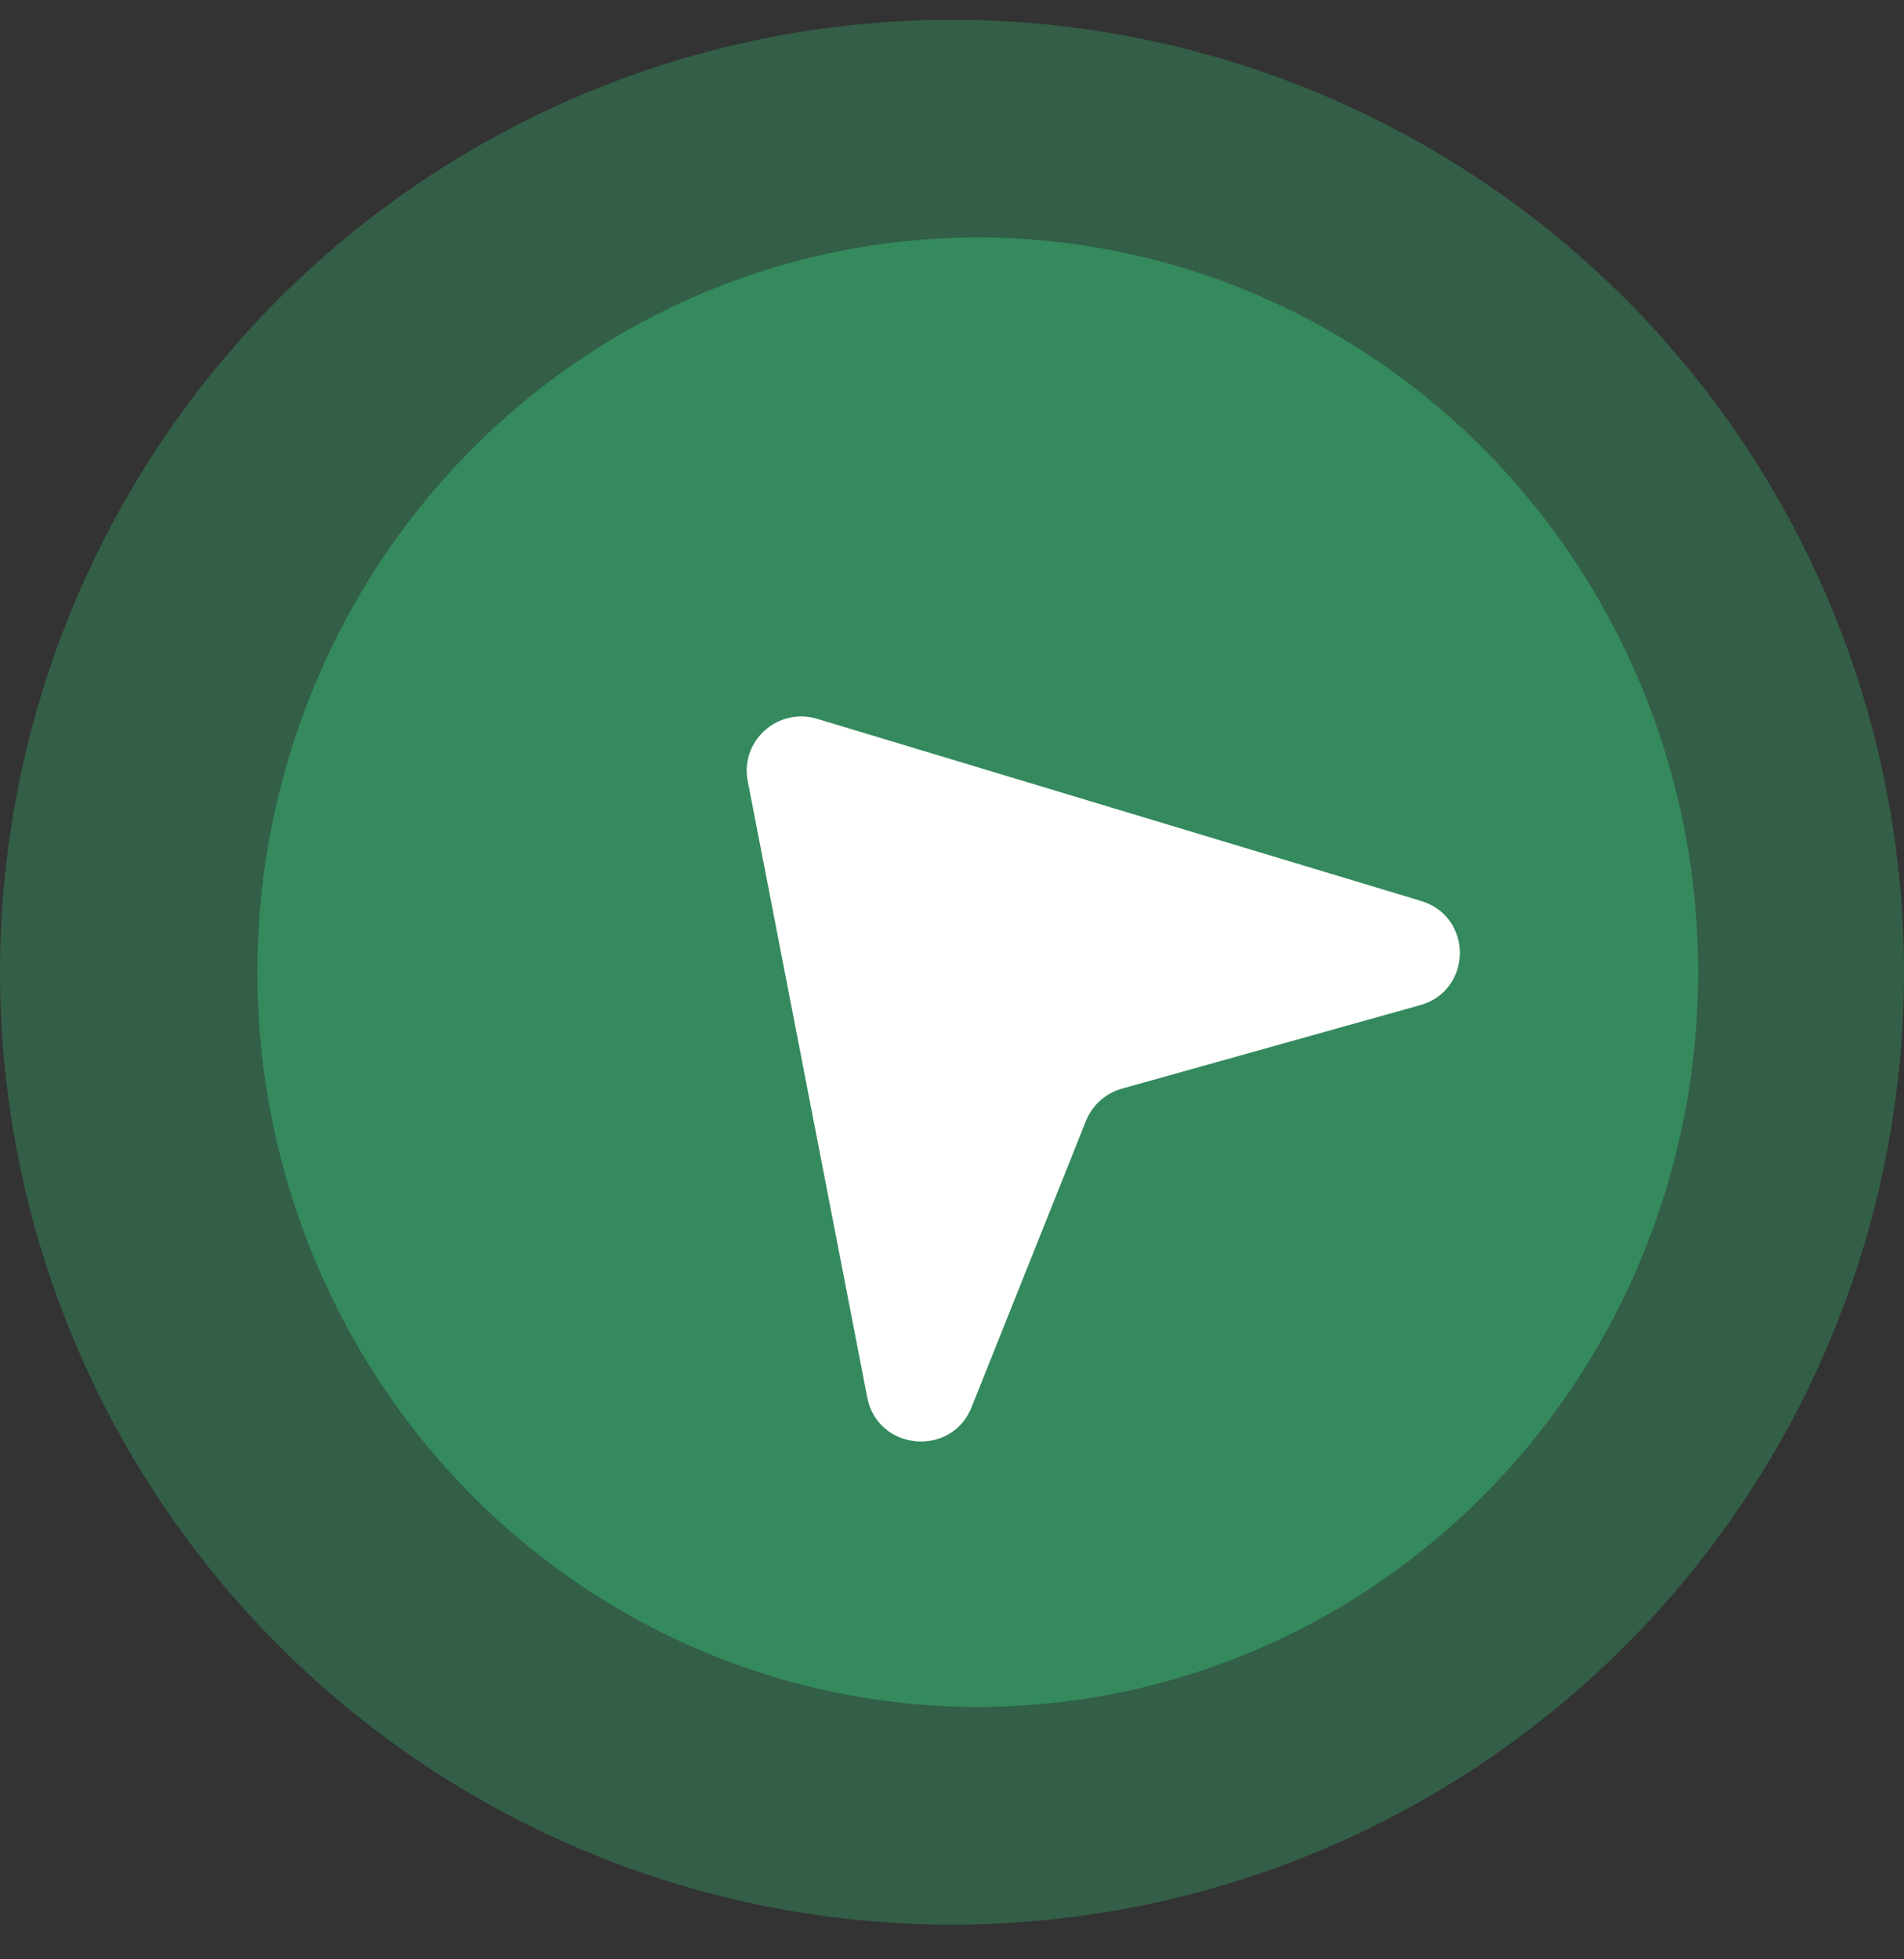 <svg width="35" height="36" viewBox="0 0 35 36" fill="none" xmlns="http://www.w3.org/2000/svg">
    <rect x="0" y="0" width="35" height="36" fill="#333333" stroke="none"/>
    <circle cx="17.5" cy="17.863" r="17.5" fill="#348A5D" fill-opacity="0.5" />
    <ellipse cx="17.974" cy="17.863" rx="13.243" ry="13.5" fill="#348A5D" />
    <path transform="rotate(315, 18.5, 18.5)"
        d="M18.072 12.203C18.492 11.581 19.425 11.633 19.782 12.297L25.266 22.514C25.74 23.397 24.773 24.346 23.9 23.855L18.939 21.064C18.666 20.911 18.34 20.893 18.054 21.015L12.845 23.249C11.928 23.642 11.059 22.592 11.617 21.766L18.072 12.203Z"
        fill="white" />
</svg>